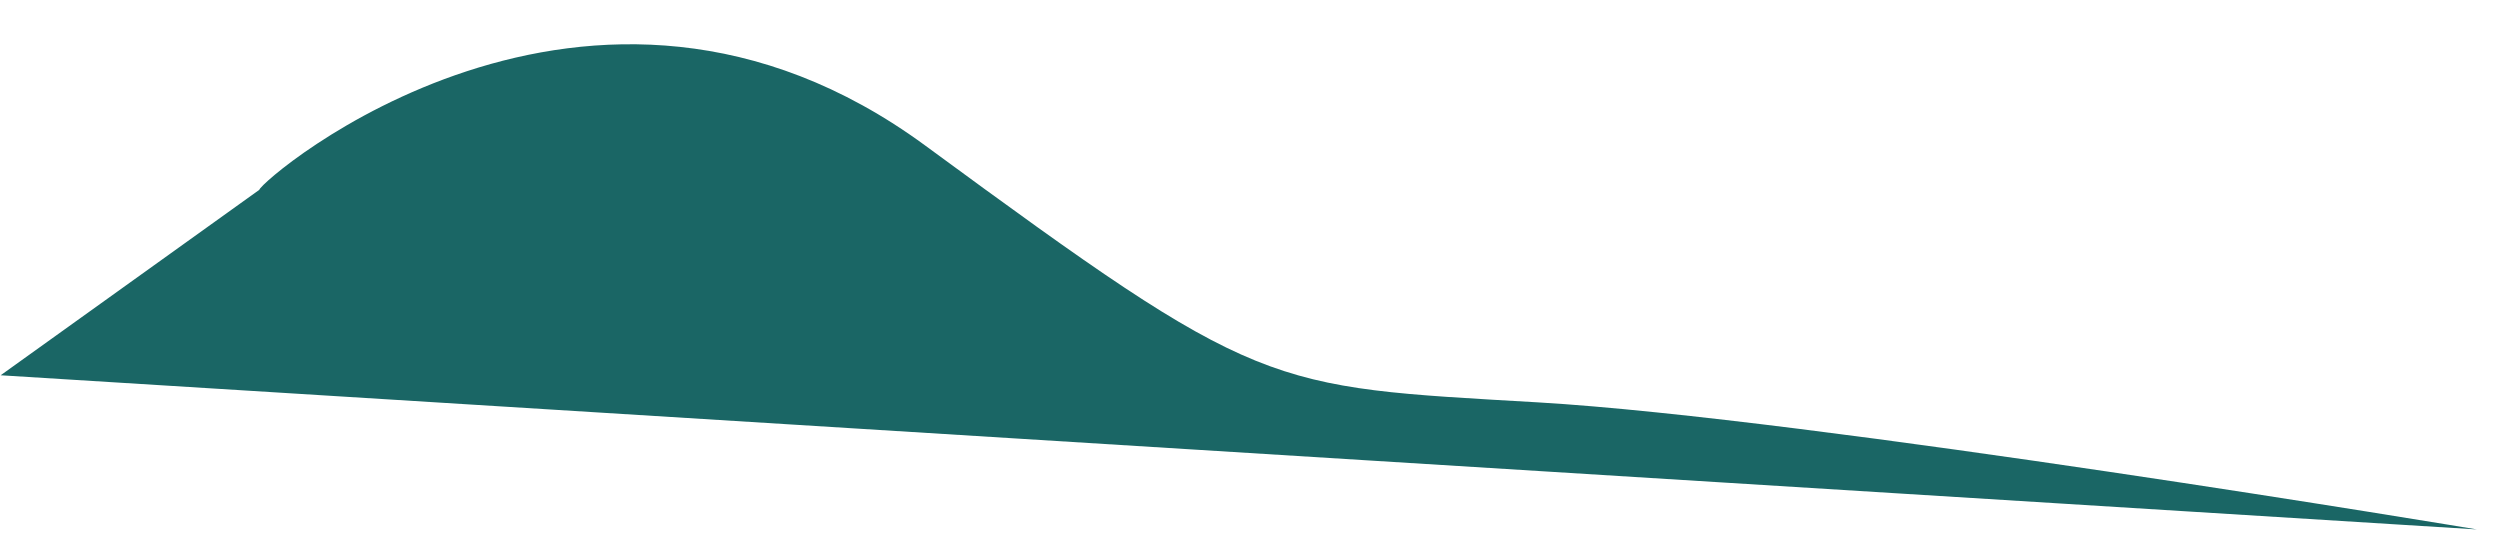 <svg xmlns="http://www.w3.org/2000/svg" width="916.31" height="200.603" viewBox="0 0 916.31 200.603">
  <path id="Path_1968" data-name="Path 1968" d="M844.154,298.474c.565-3.891,113.025-114.877,242.291-33.217s130.418,79.281,230.453,78.116,346.413,22.369,346.413,22.369l-908.93,7.135Z" transform="matrix(0.998, 0.07, -0.07, 0.998, -726.532, -287.393)" fill="#1a6665"/>
</svg>
